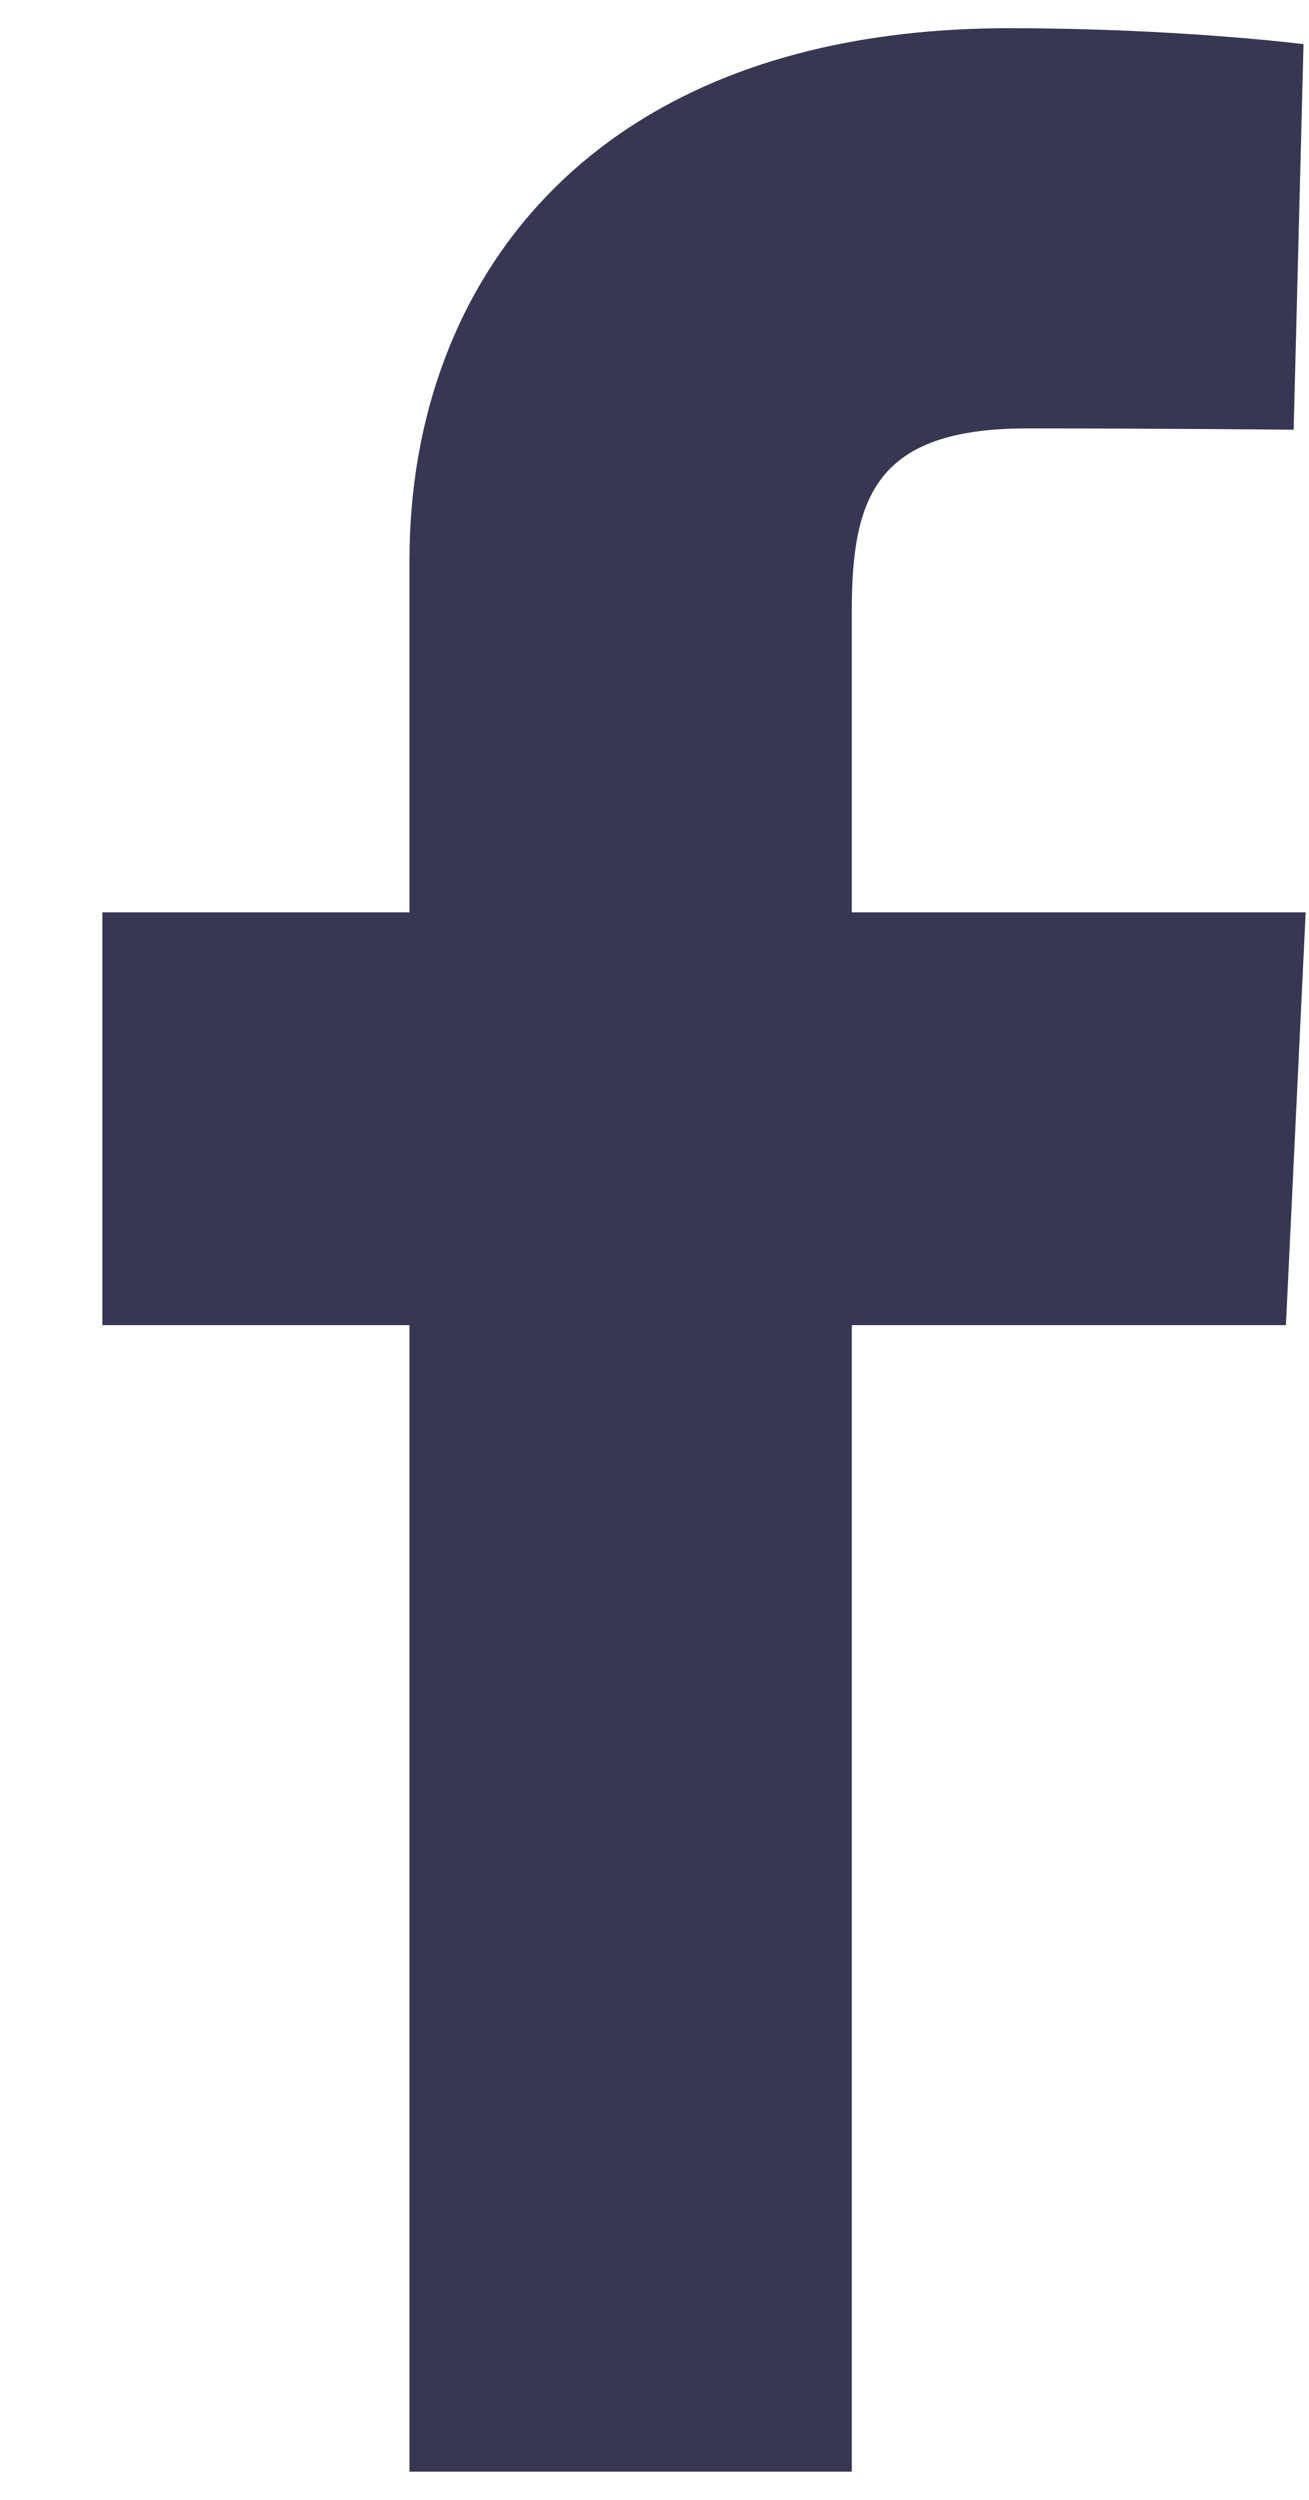 <svg width="11" height="21" viewBox="0 0 11 21" fill="none" xmlns="http://www.w3.org/2000/svg">
<path d="M3.441 20.763V11.132H0.86V7.664H3.441V4.702C3.441 2.374 4.966 0.237 8.479 0.237C9.902 0.237 10.954 0.371 10.954 0.371L10.871 3.61C10.871 3.61 9.798 3.599 8.628 3.599C7.361 3.599 7.158 4.175 7.158 5.132V7.664H10.972L10.806 11.132H7.158V20.763H3.441Z" fill="#363853"/>
</svg>
